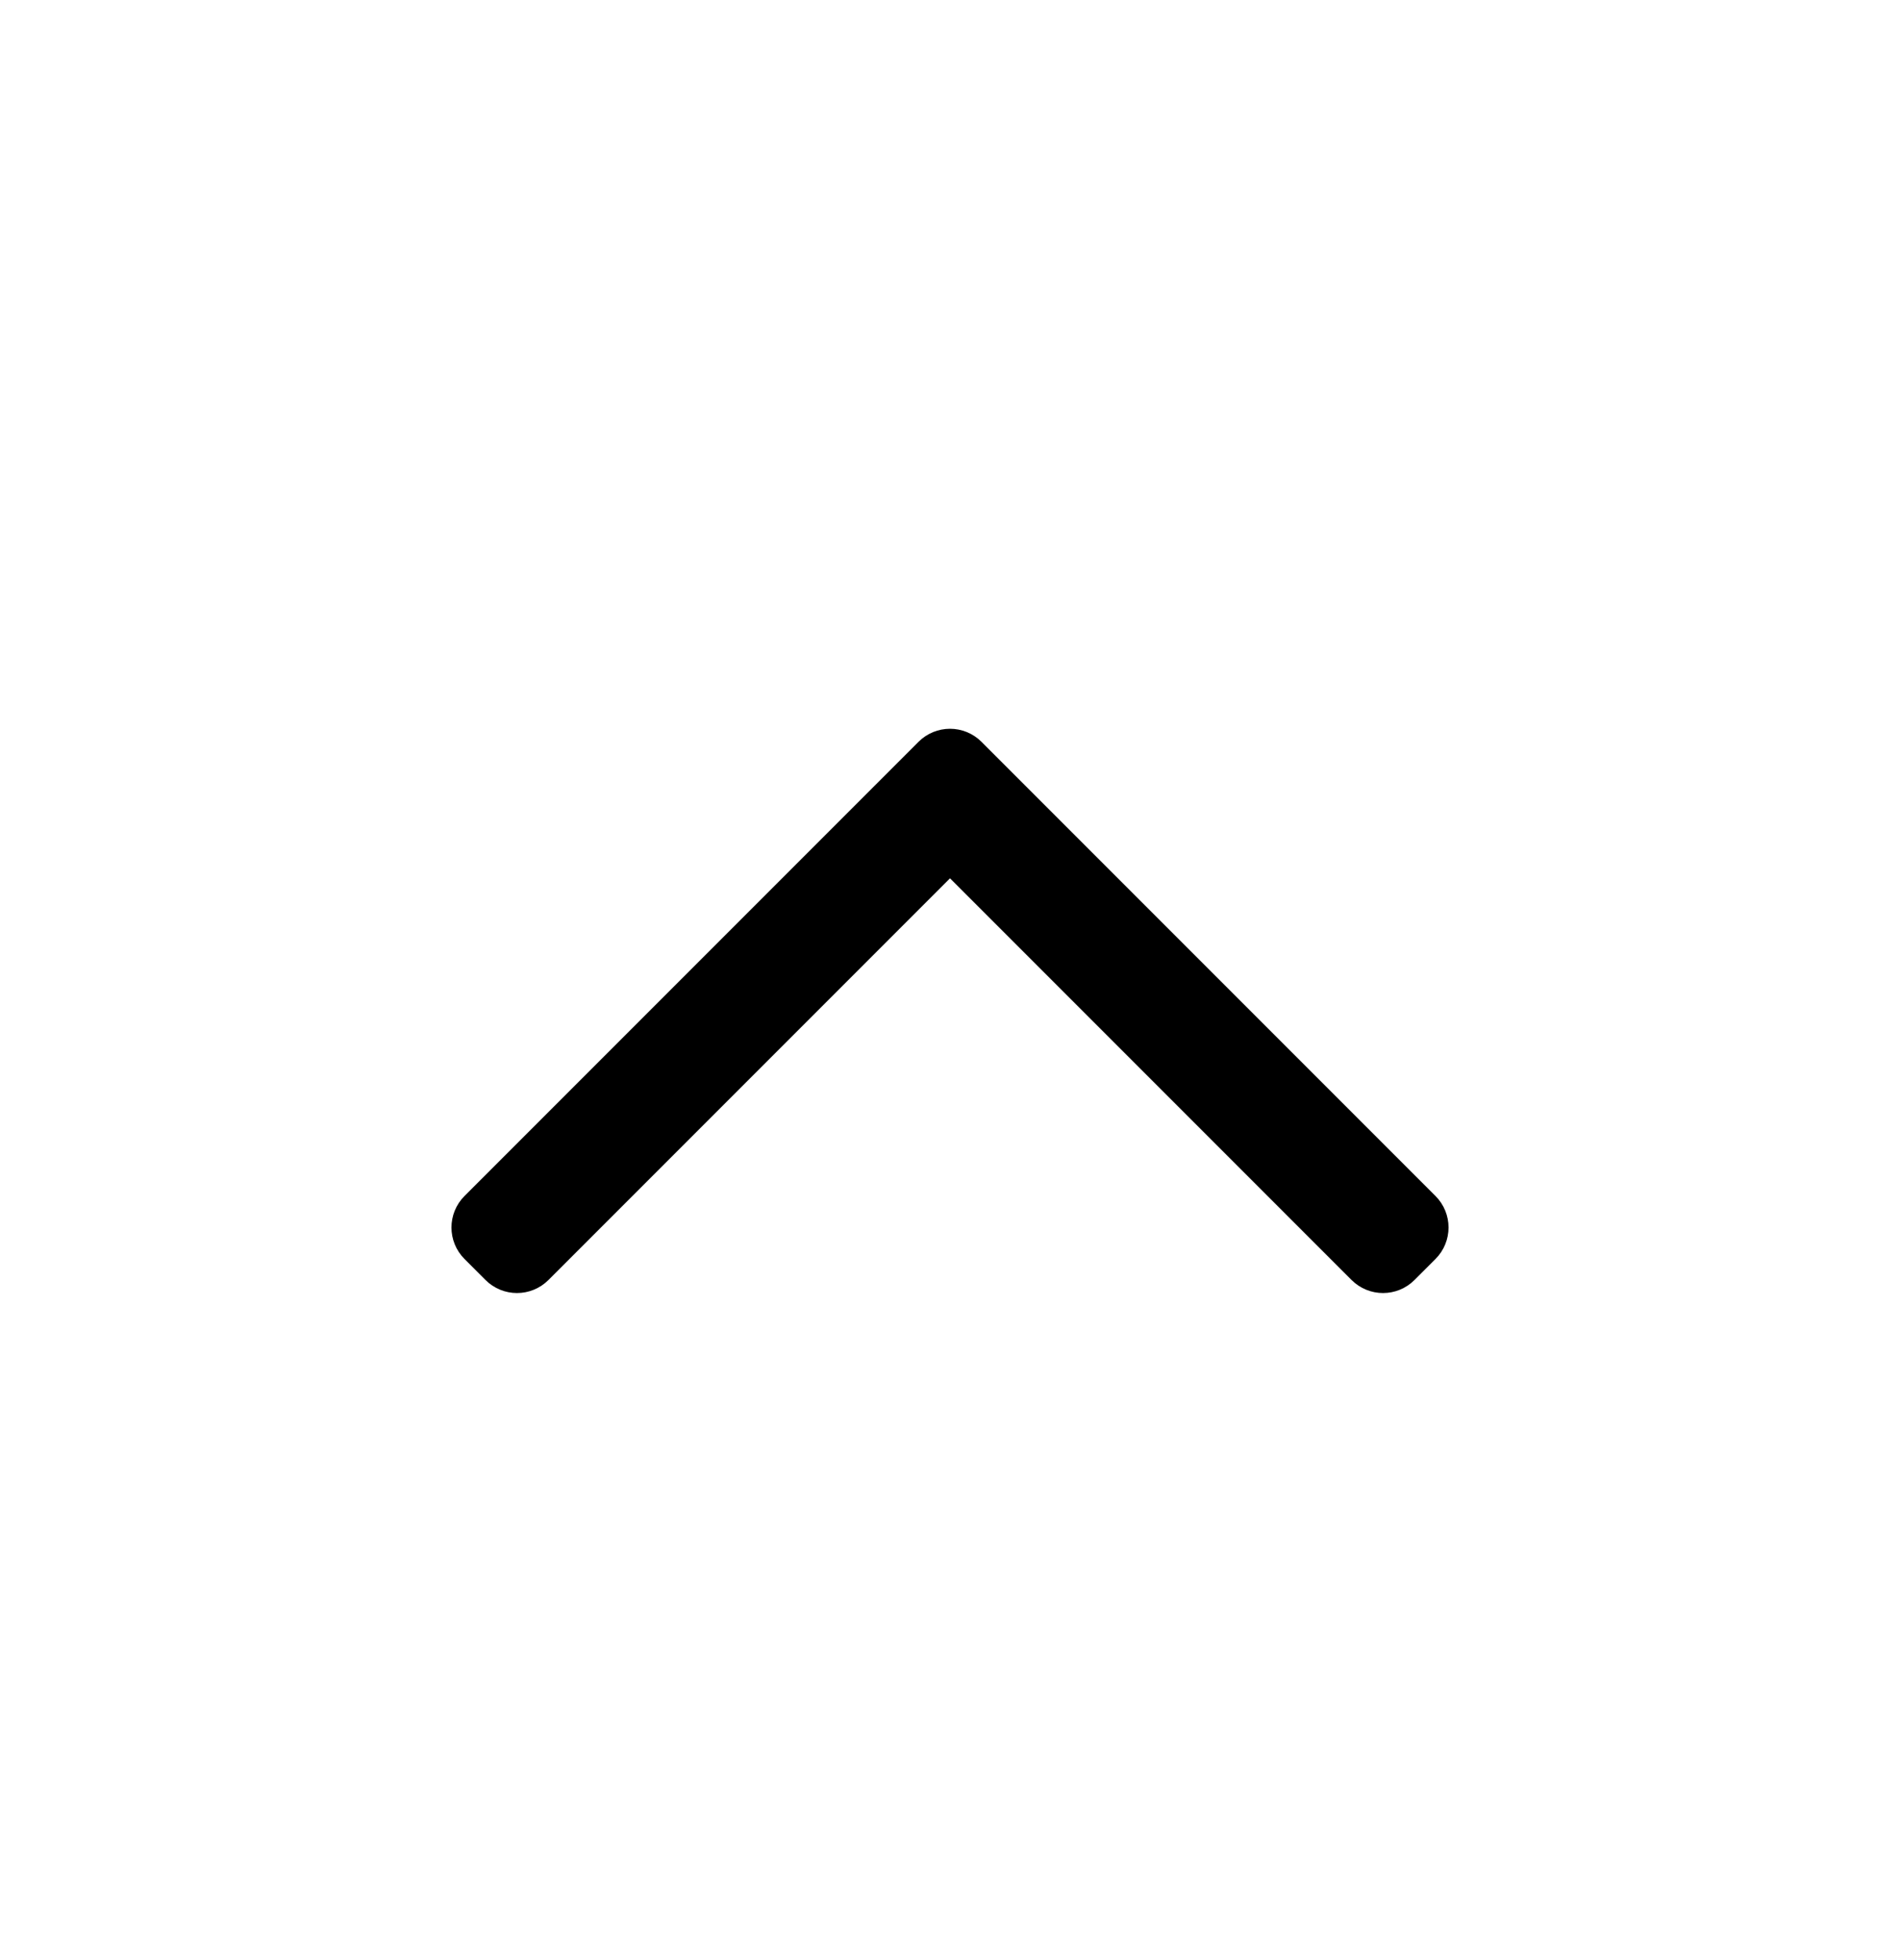 <svg width="32" height="33" viewBox="0 0 32 33" fill="none" xmlns="http://www.w3.org/2000/svg">
<path d="M23.823 20.843L23.823 20.843L23.47 21.196C23.47 21.196 23.47 21.196 23.47 21.196C23.372 21.294 23.214 21.294 23.116 21.196C23.116 21.196 23.116 21.196 23.116 21.196L16.354 14.434L16 14.08L15.646 14.434L8.884 21.196C8.786 21.294 8.628 21.294 8.53 21.196L8.177 20.843C8.079 20.745 8.079 20.587 8.177 20.489L15.823 12.843C15.921 12.745 16.079 12.745 16.177 12.843L23.823 20.489C23.823 20.489 23.823 20.489 23.823 20.489C23.921 20.587 23.921 20.745 23.823 20.843Z" fill="black" stroke="black"/>
</svg>
